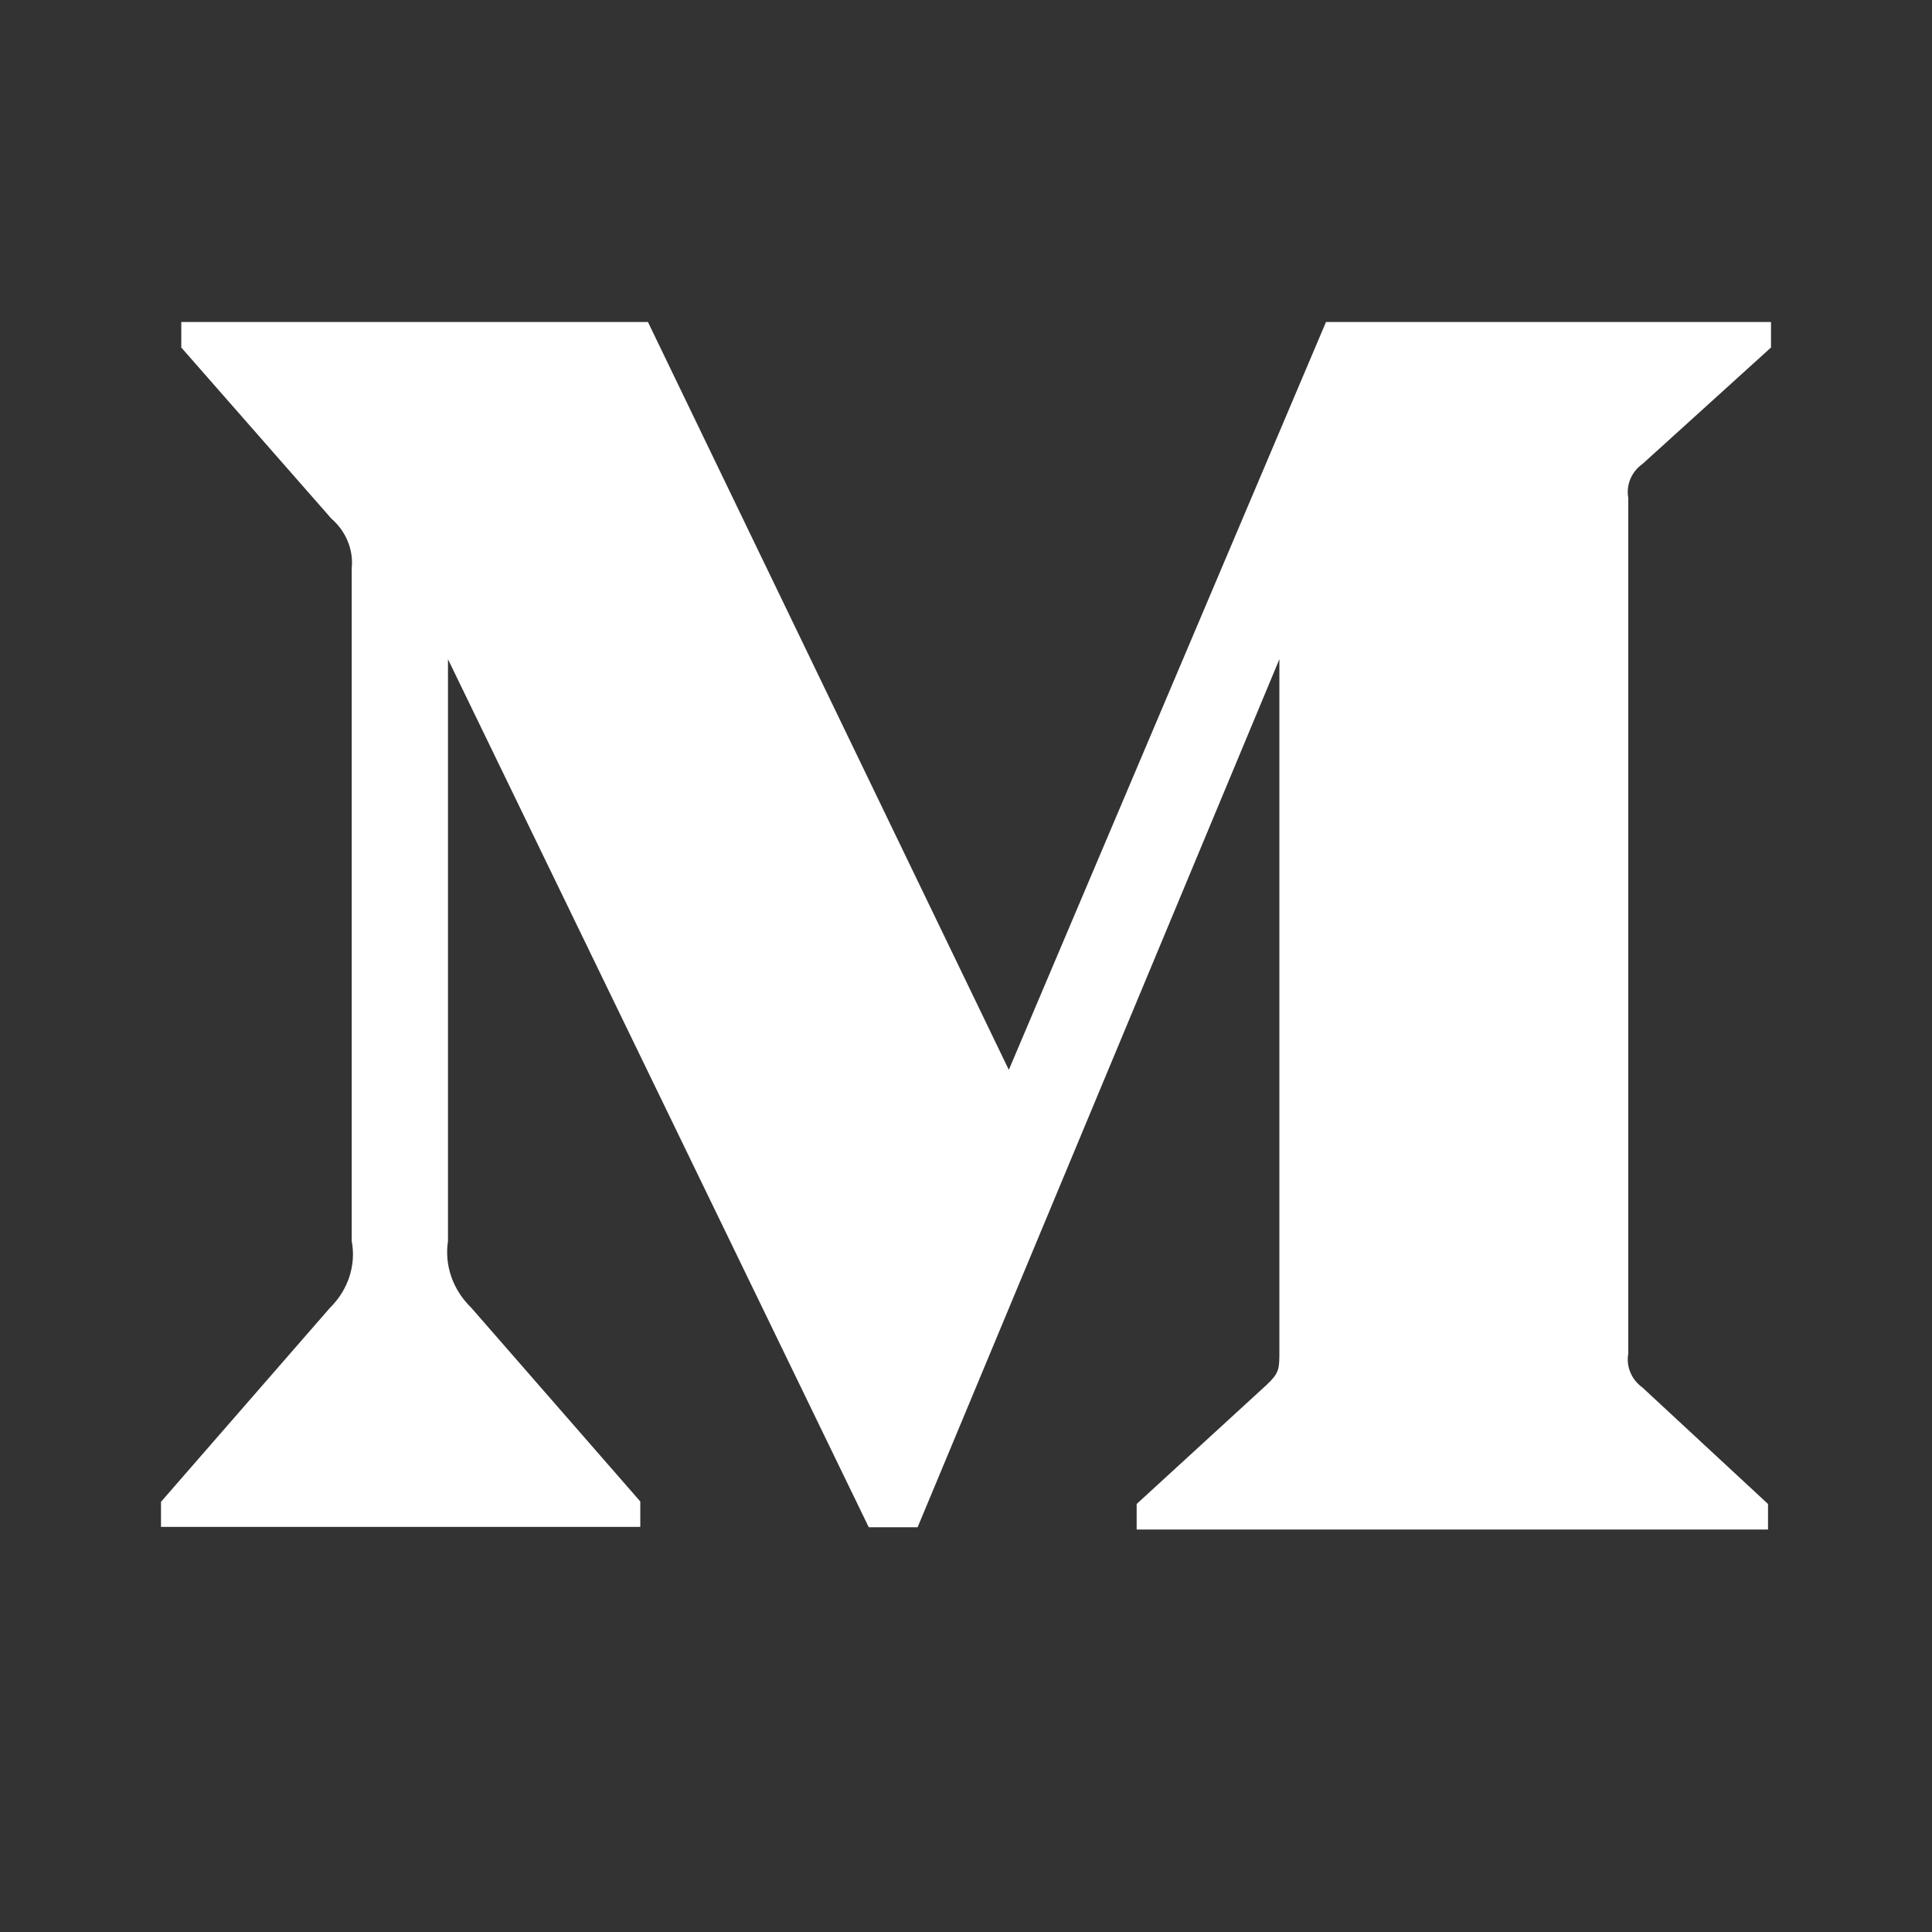 <svg width="24" height="24" viewBox="0 0 24 24" fill="none" xmlns="http://www.w3.org/2000/svg">
<rect x="0" y="0" width="24" height="24" fill="#333333" stroke="none"/>
<path d="M20.404 5.763L22 4.317V4H16.472L12.532 13.29L8.049 4H2.252V4.317L4.117 6.443C4.298 6.6 4.393 6.829 4.369 7.061V15.416C4.427 15.717 4.323 16.026 4.1 16.245L2 18.656V18.968H7.954V18.652L5.854 16.245C5.627 16.025 5.519 15.721 5.565 15.416V8.189L10.792 18.972H11.399L15.893 8.189V16.779C15.893 17.006 15.893 17.052 15.737 17.201L14.12 18.683V19H21.963V18.683L20.405 17.238C20.268 17.14 20.198 16.976 20.227 16.816V6.184C20.198 6.024 20.267 5.86 20.404 5.763Z" fill="white"/>
</svg>
